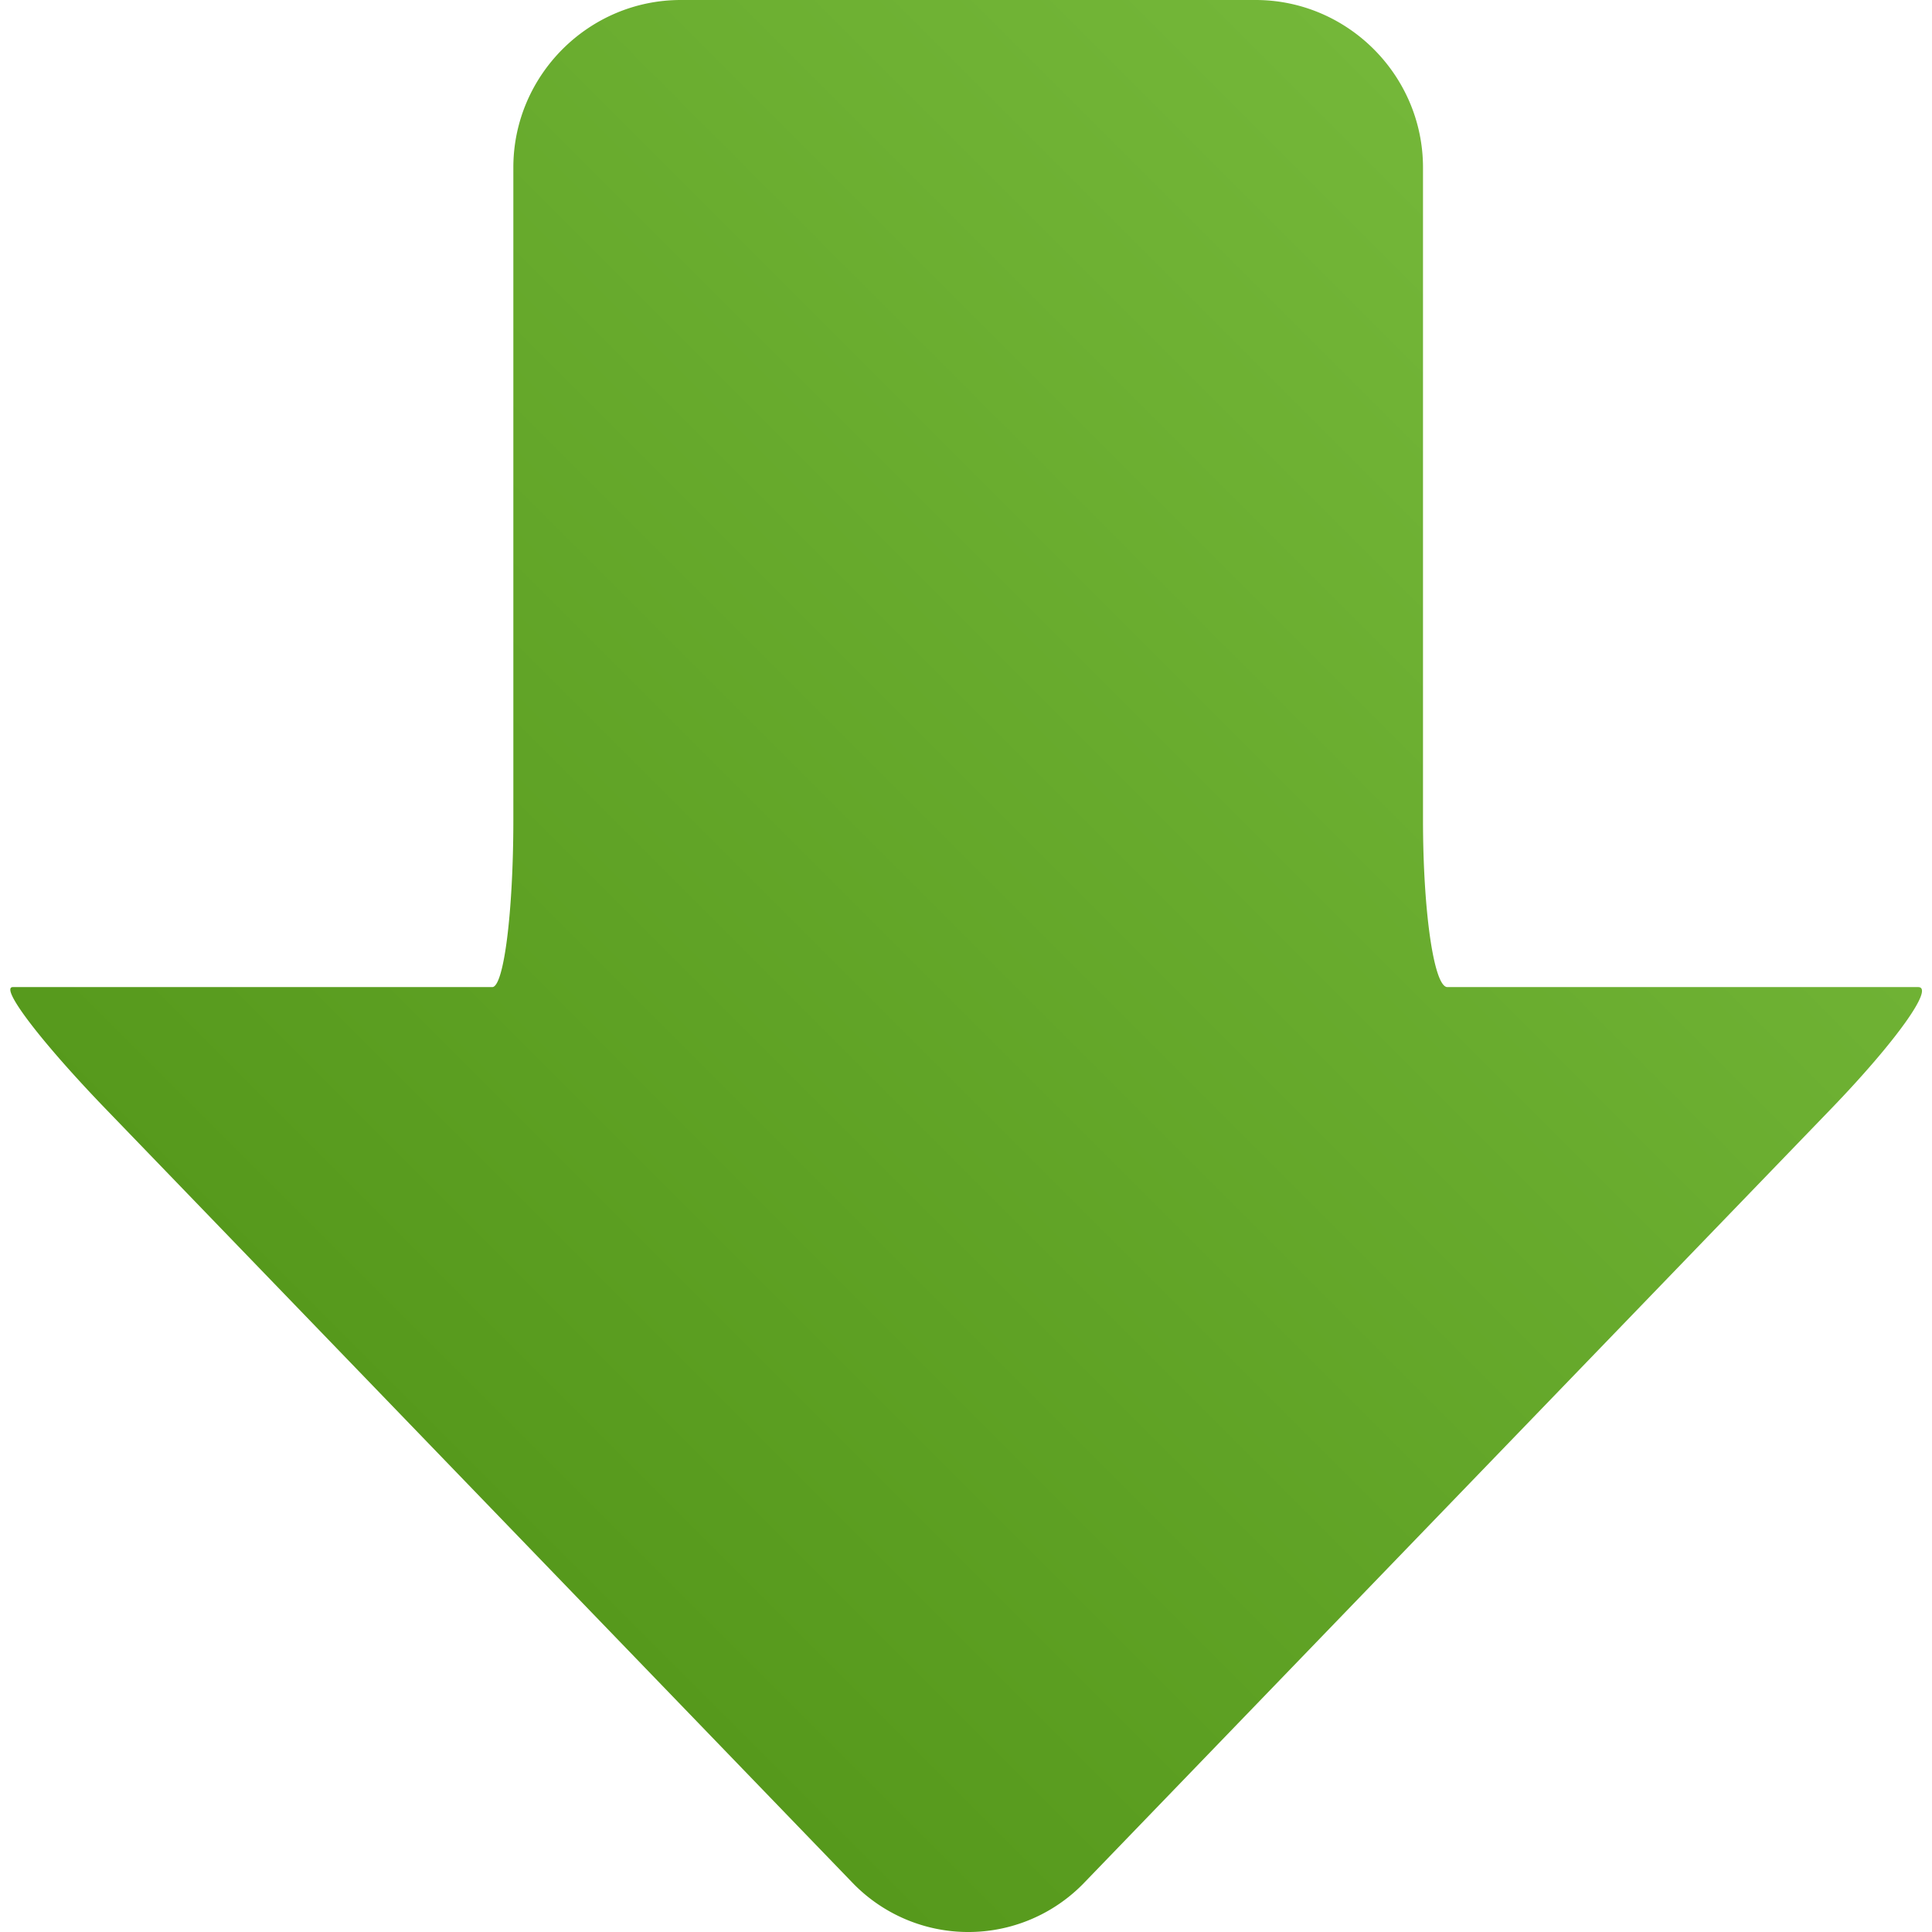 <svg xmlns="http://www.w3.org/2000/svg" width="24" height="24" viewBox="0 0 24 24"><linearGradient id="a" gradientUnits="userSpaceOnUse" x1="-5633.91" y1="8866.707" x2="-5938.652" y2="8561.964" gradientTransform="matrix(.048 0 0 -.048 289.768 428.488)"><stop offset="0" stop-color="#74b739"/><stop offset="1" stop-color="#56991c"/></linearGradient><path fill="url(#a)" d="M23.826 12.262H17.98c-.167 0-.303-.936-.303-2.08v-8.1C17.677.936 16.74 0 15.597 0h-7.14c-1.145 0-2.08.937-2.08 2.08v8.102c0 1.145-.118 2.08-.262 2.08H.16c-.168 0 .345.674 1.14 1.5l9.284 9.62a1.998 1.998 0 0 0 2.89 0l9.284-9.62c.795-.826 1.276-1.5 1.07-1.5z"/></svg>